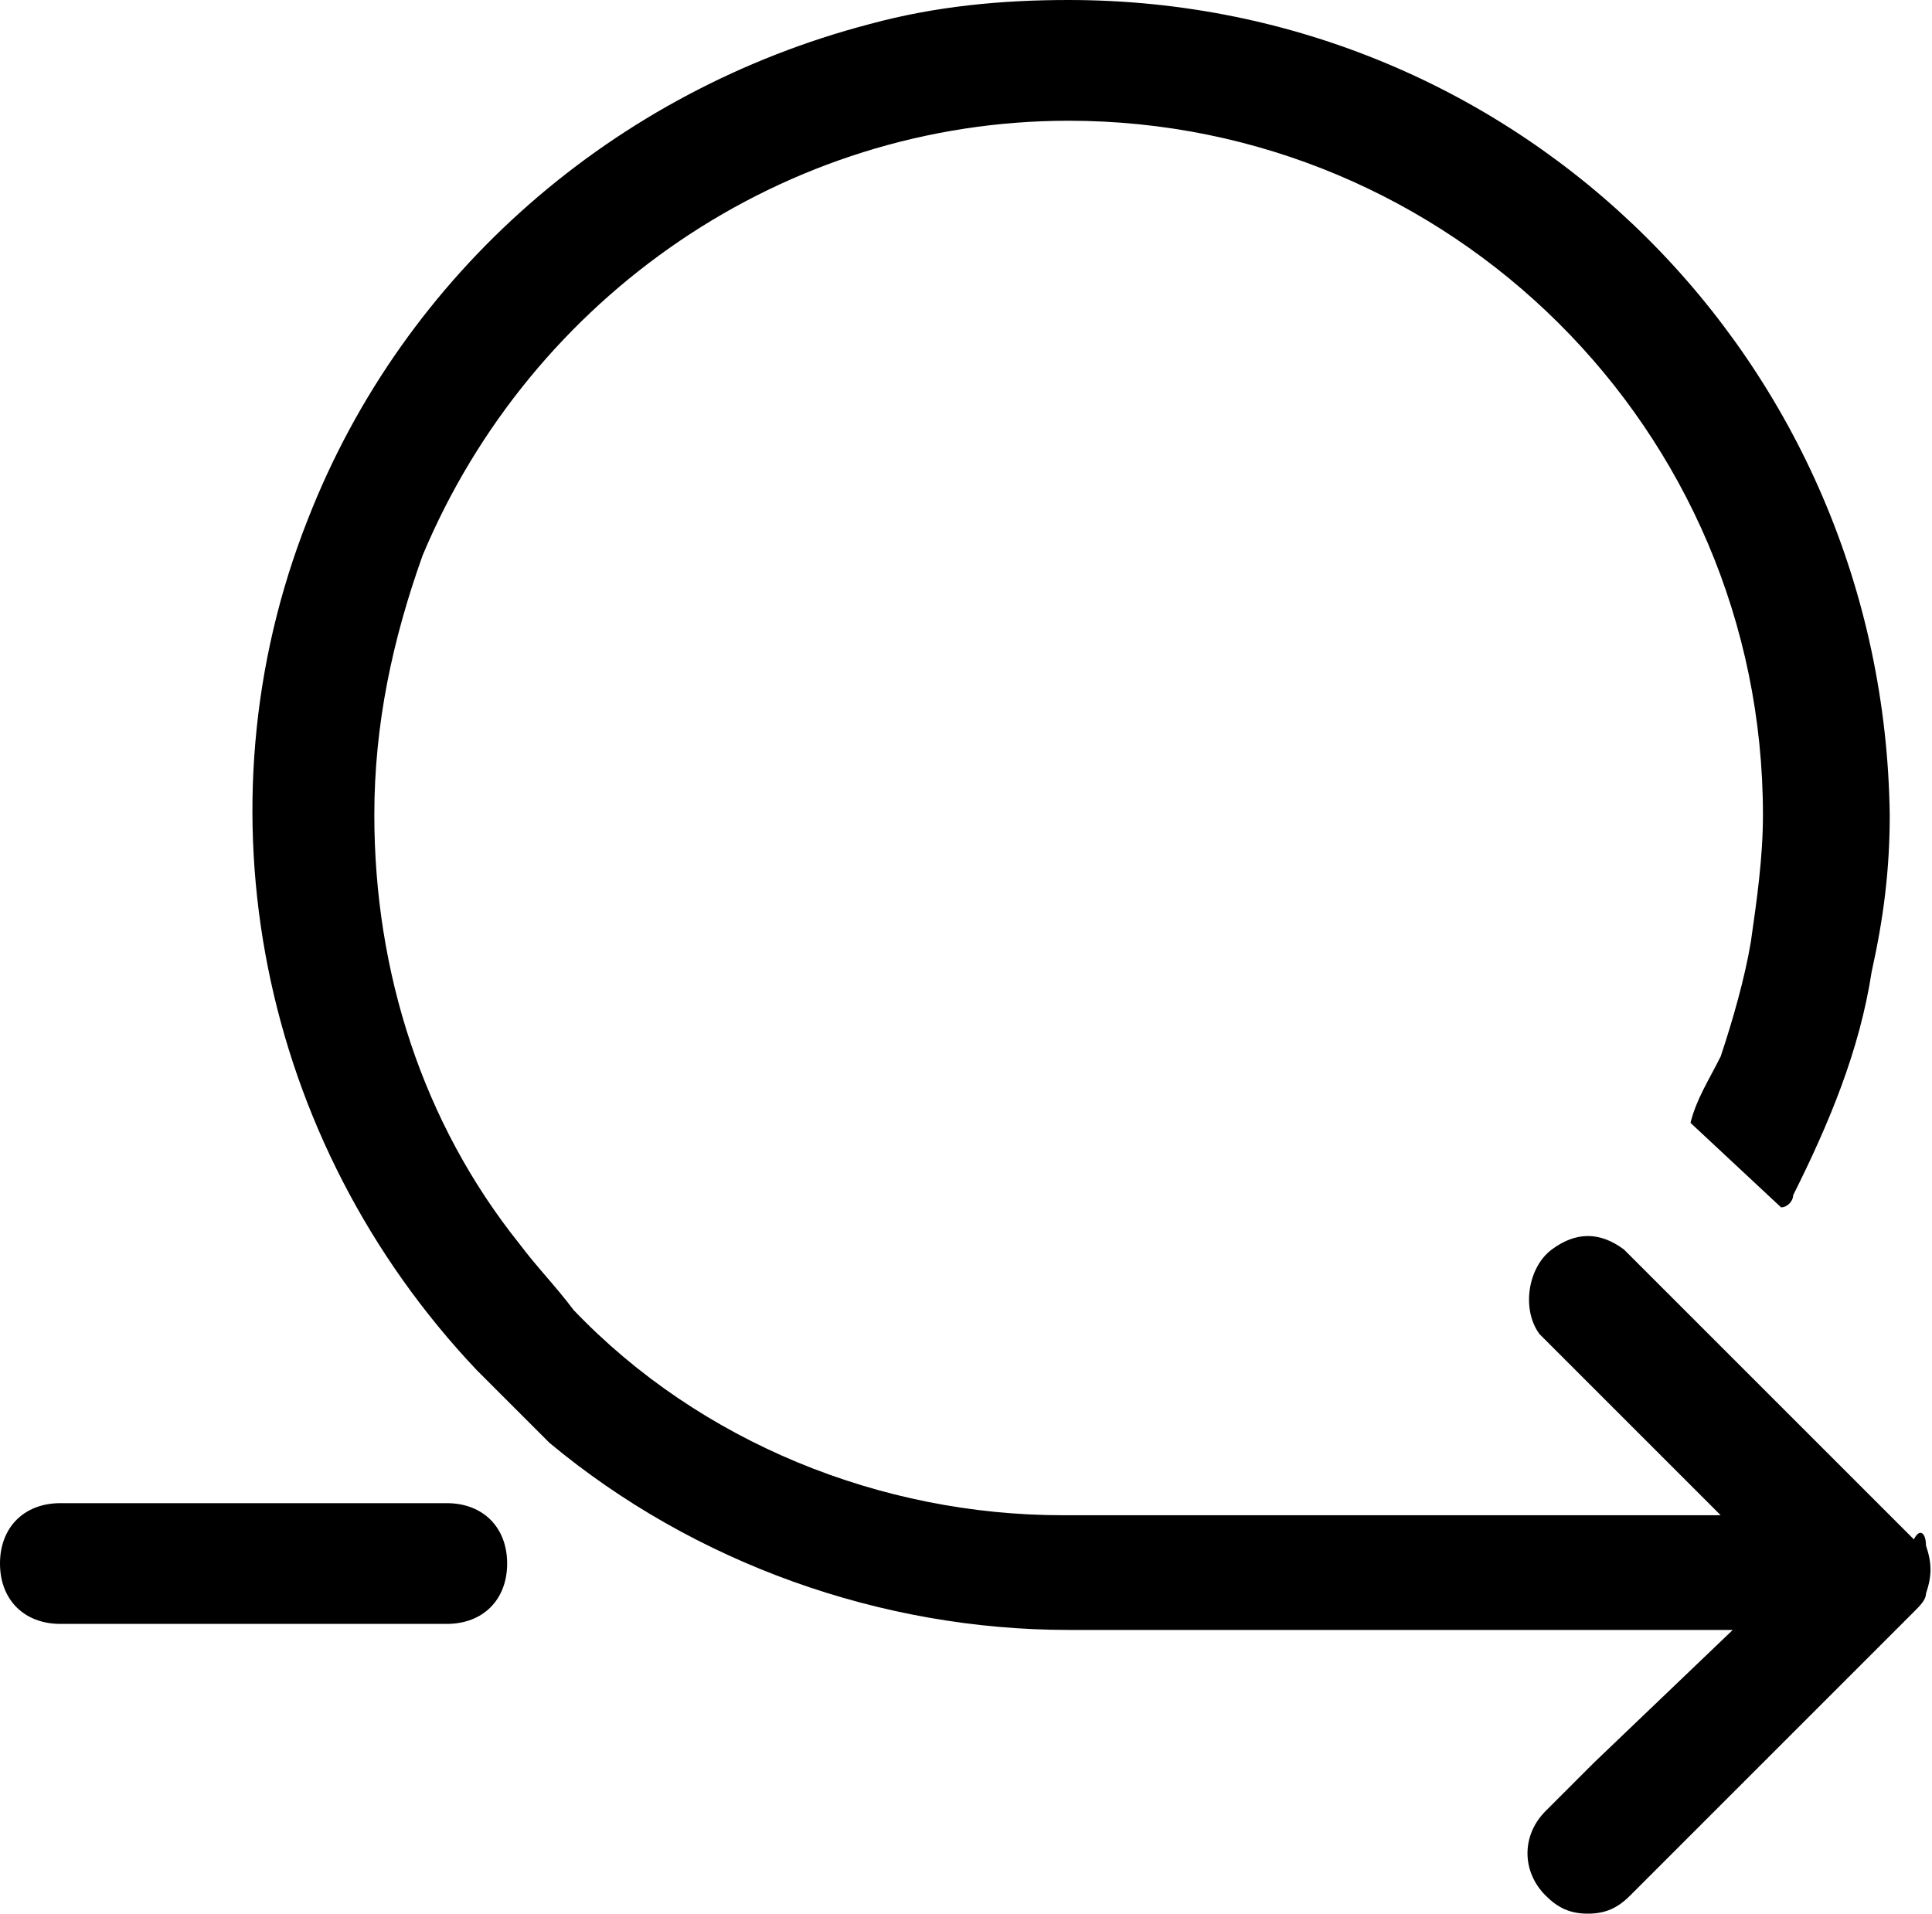 <svg version="1.1" id="bcdde78a-59a2-4393-8650-77f1fe51fdc4"
	 xmlns="http://www.w3.org/2000/svg" xmlns:xlink="http://www.w3.org/1999/xlink" x="0px" y="0px" viewBox="0 0 32 31.7"
	 enable-background="new 0 0 32 31.7" xml:space="preserve">
<path id="eb84e18e-a1b9-4dda-b46e-1c8d0ec62ed2" fill-rule="evenodd" clip-rule="evenodd" d="M31.9,25.6c0.1,0.3,0.1,0.5,0,0.8
	c0,0.1-0.1,0.2-0.2,0.3L27,31.4c-0.2,0.2-0.4,0.3-0.7,0.3c-0.3,0-0.5-0.1-0.7-0.3c-0.4-0.4-0.4-1,0-1.4l0.8-0.8l2.3-2.2h-11
	c-3.1,0-6.2-1.1-8.6-3.1l-1.2-1.2c-3.6-3.8-4.7-9.3-2.8-14.1c1.6-4.1,5.1-7.1,9.3-8.2l0,0C15.5,0.1,16.6,0,17.7,0
	c7.5,0,13.5,6,13.6,13.5c0,0.9-0.1,1.7-0.3,2.6c-0.2,1.3-0.7,2.5-1.3,3.7c0,0.1-0.1,0.2-0.2,0.2L28,18.6c0.1-0.4,0.3-0.7,0.5-1.1
	c0.2-0.6,0.4-1.3,0.5-1.9c0.1-0.7,0.2-1.4,0.2-2.1C29.2,7.1,24,2,17.7,2C13,2,8.8,4.9,7,9.2c-0.5,1.4-0.8,2.8-0.8,4.3
	c0,2.6,0.8,5.1,2.4,7.1c0.3,0.4,0.6,0.7,0.9,1.1c2.1,2.2,5.1,3.4,8.1,3.4h10.9l-0.3-0.3l-2-2l-0.7-0.7c-0.3-0.4-0.2-1.1,0.2-1.4
	c0.4-0.3,0.8-0.3,1.2,0l2.2,2.2l2.5,2.5l0.1,0.1C31.8,25.3,31.9,25.4,31.9,25.6z M7.4,24.9c0.6,0,1,0.4,1,1s-0.4,1-1,1H1
	c-0.6,0-1-0.4-1-1s0.4-1,1-1H7.4z"/>
</svg>
